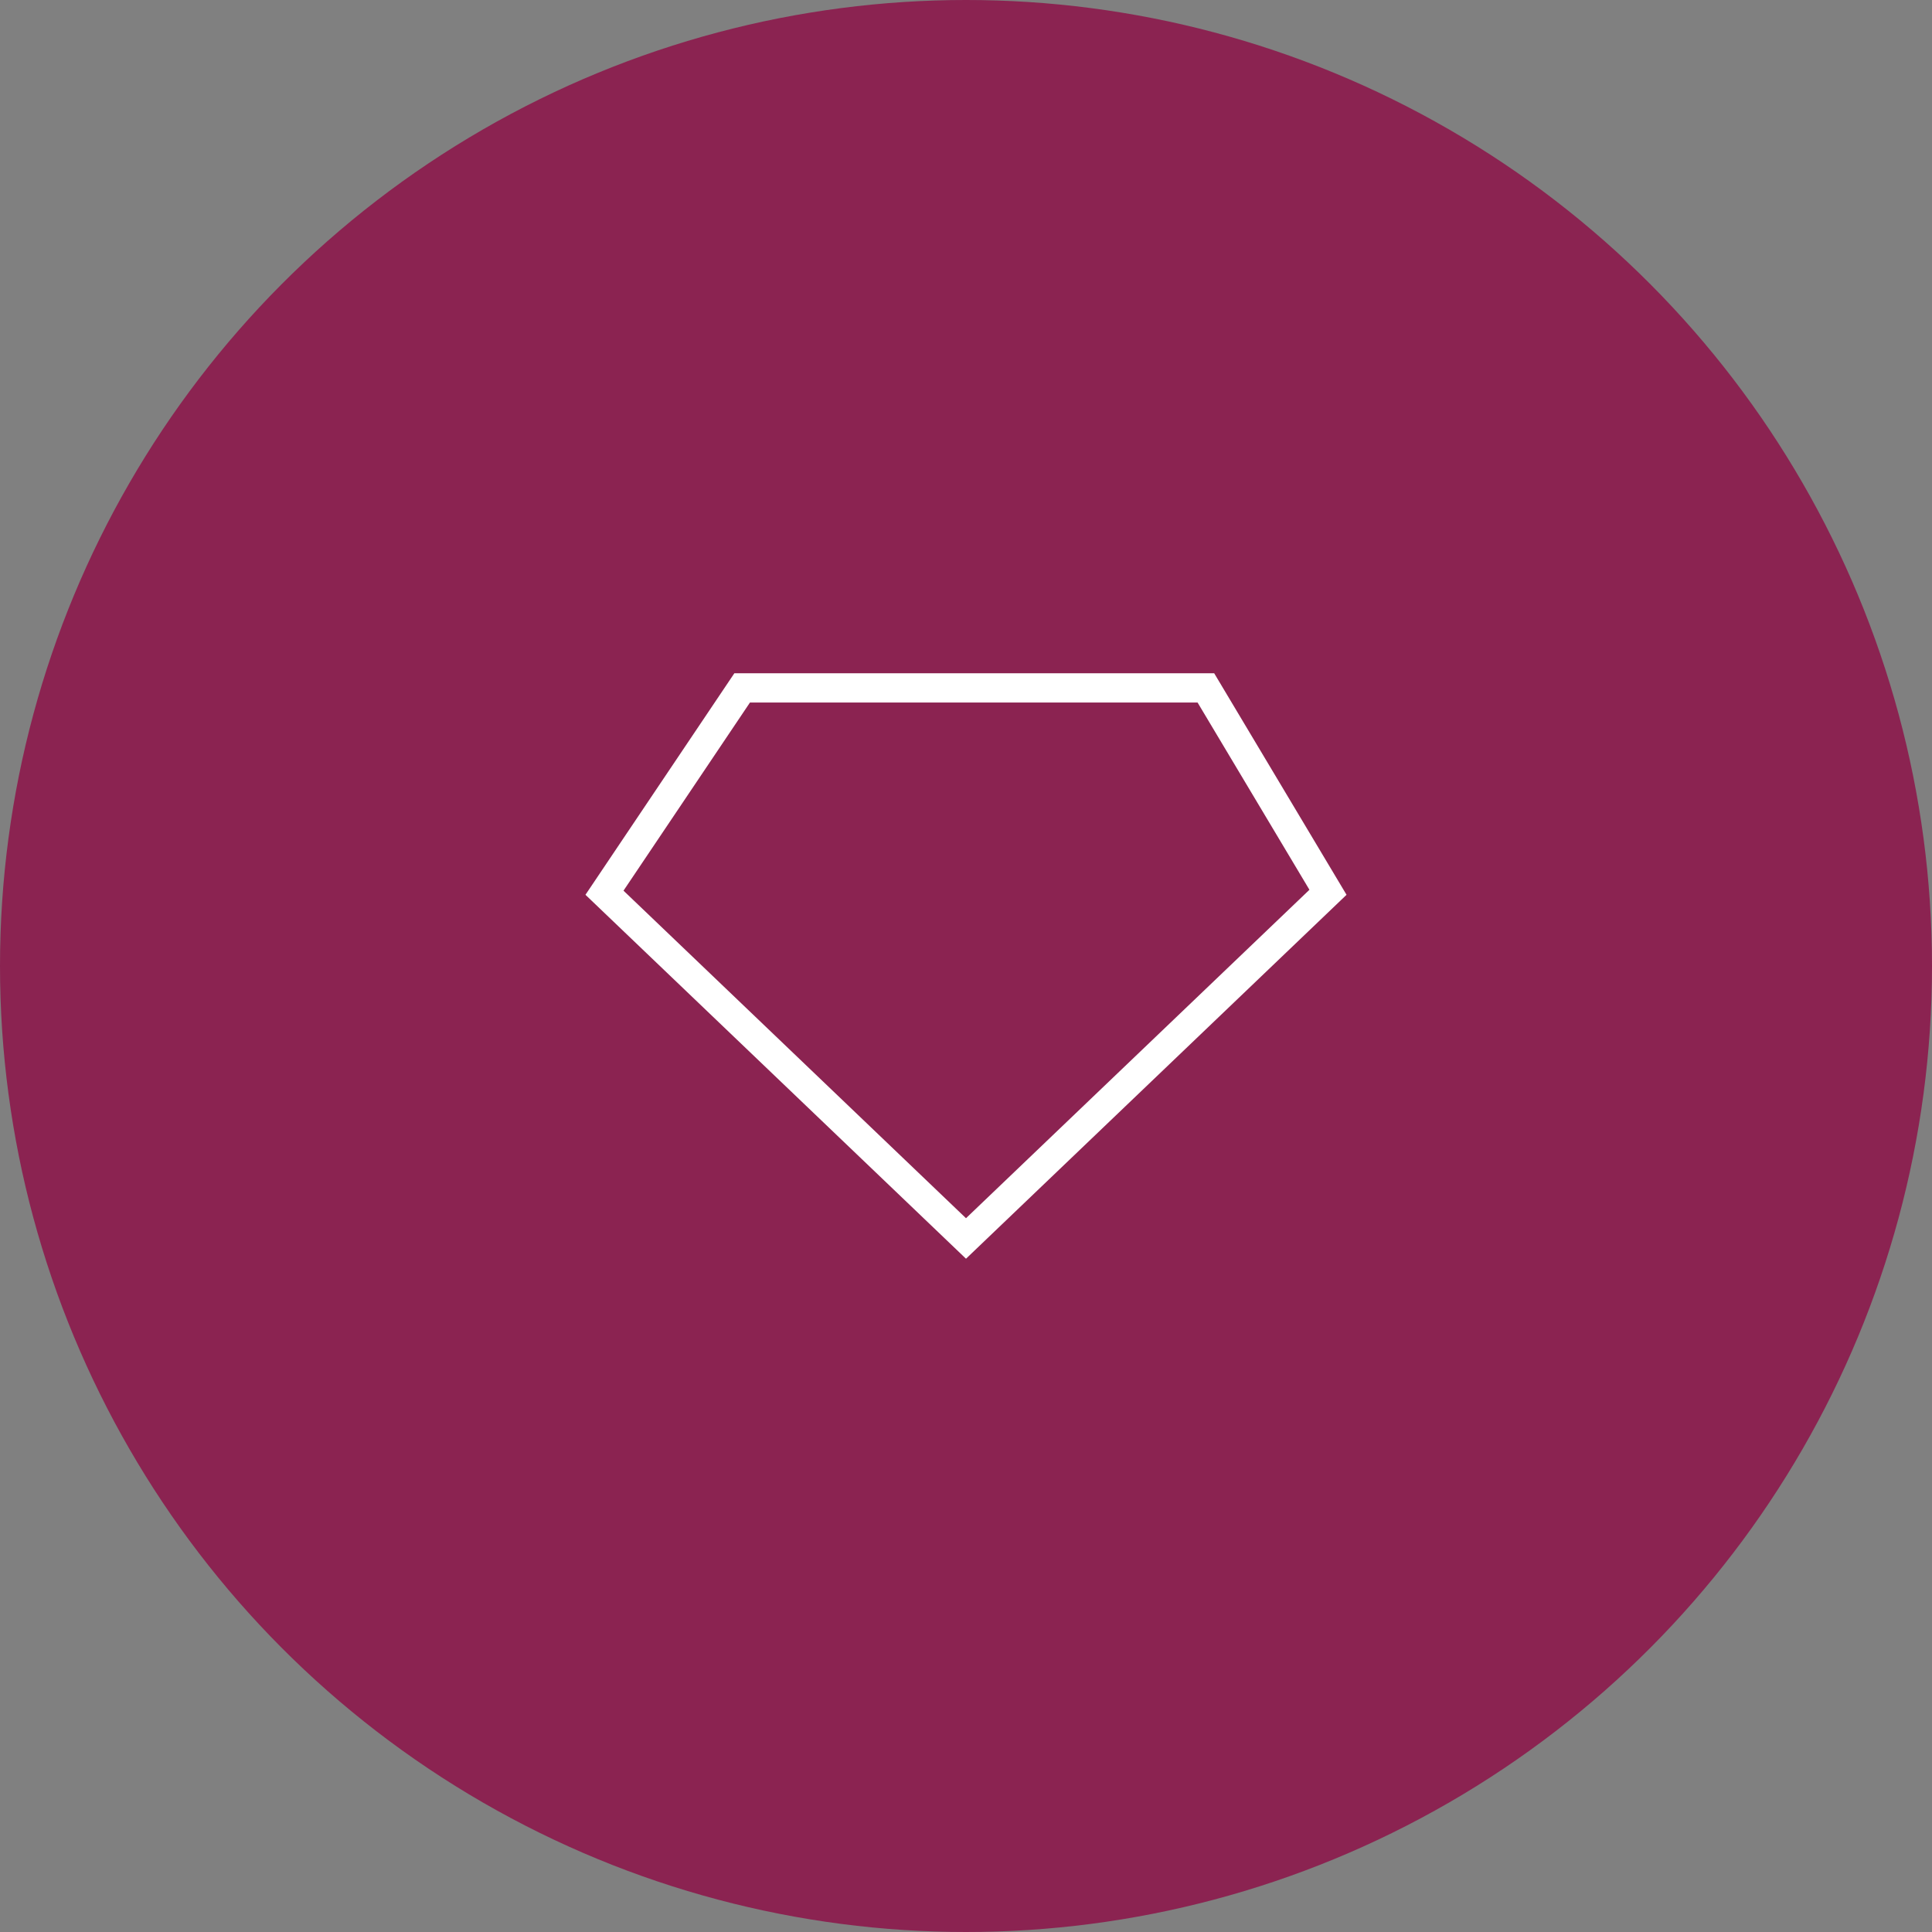 <svg width="66" height="66" viewBox="0 0 66 66" fill="none" xmlns="http://www.w3.org/2000/svg">
<rect x="0" y="0" width="66" height="66" fill="#808080" stroke="none"/>
<g id="Group 433">
<circle id="Ellipse 34" cx="33" cy="33" r="33" fill="#8B2351"/>
<path id="icon" d="M41.195 23.5L45.366 30.482L33 42.308L20.65 30.497L25.353 23.5H33.283H41.195Z" stroke="white"/>
</g>
</svg>
